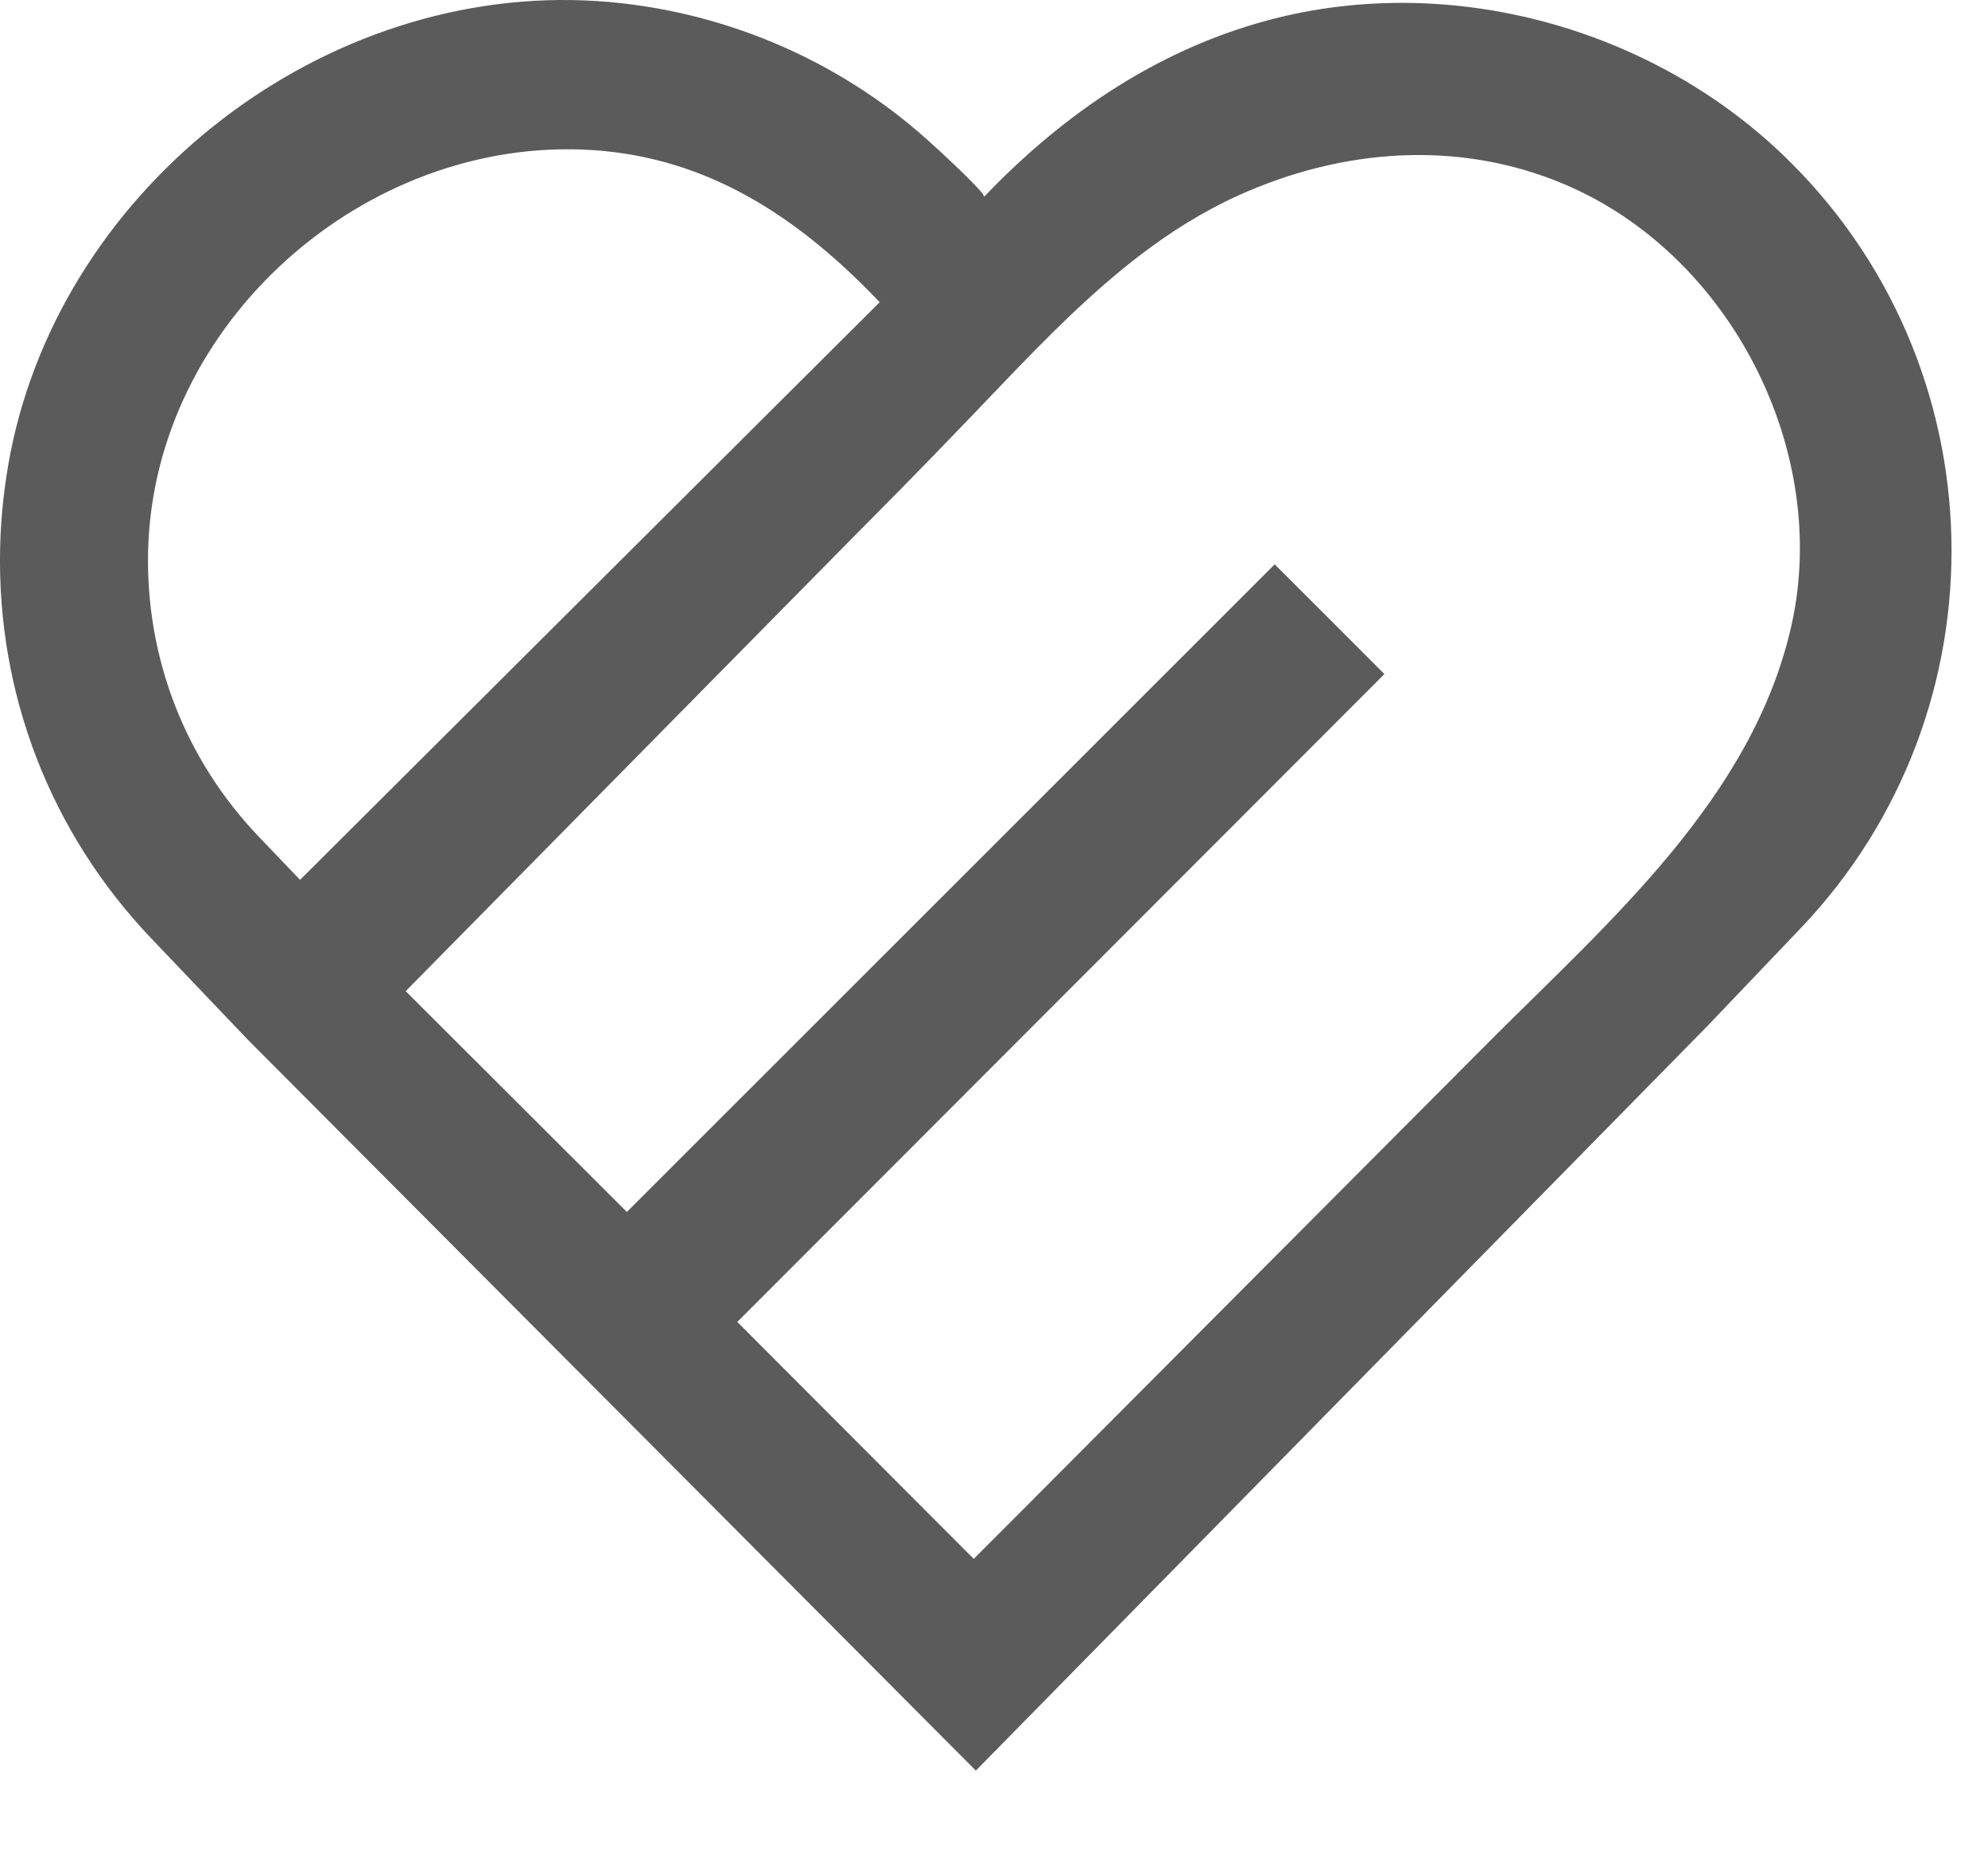<svg width="16" height="15" viewBox="0 0 16 15" fill="none" xmlns="http://www.w3.org/2000/svg">
<path id="Vector" opacity="0.84" d="M7.854 14.25L13.747 8.252L14.489 7.474C16.168 5.715 16.102 2.919 14.343 1.24C13.286 0.232 11.715 -0.207 10.291 0.141C9.362 0.369 8.575 0.898 7.92 1.584C7.937 1.556 7.516 1.171 7.468 1.129C6.737 0.471 5.791 0.074 4.81 0.009C2.617 -0.136 0.516 1.485 0.086 3.636C0.036 3.89 0.007 4.148 0.001 4.407C-0.026 5.584 0.406 6.702 1.219 7.554L1.993 8.366L7.854 14.25ZM2.415 7.081L2.081 6.732C1.488 6.11 1.172 5.294 1.192 4.435C1.236 2.598 2.935 1.097 4.756 1.207C5.709 1.265 6.44 1.761 7.08 2.432L2.415 7.081ZM9.174 2.055C9.419 1.868 9.68 1.703 9.962 1.575C10.797 1.196 11.736 1.121 12.591 1.483C13.925 2.047 14.737 3.631 14.416 5.043C14.101 6.427 12.946 7.421 11.987 8.382C10.752 9.622 9.517 10.861 8.282 12.1C8.244 12.137 7.837 12.546 7.837 12.546C7.203 11.91 6.568 11.275 5.934 10.639C7.67 8.901 9.406 7.163 11.142 5.425C10.848 5.13 10.554 4.836 10.259 4.542C8.521 6.279 6.783 8.017 5.045 9.754C4.452 9.161 3.858 8.569 3.265 7.977C4.489 6.735 5.713 5.494 6.937 4.252C7.321 3.868 7.698 3.477 8.073 3.084C8.416 2.726 8.774 2.361 9.174 2.055V2.055Z" fill="#3D3D3D"/>
</svg>
